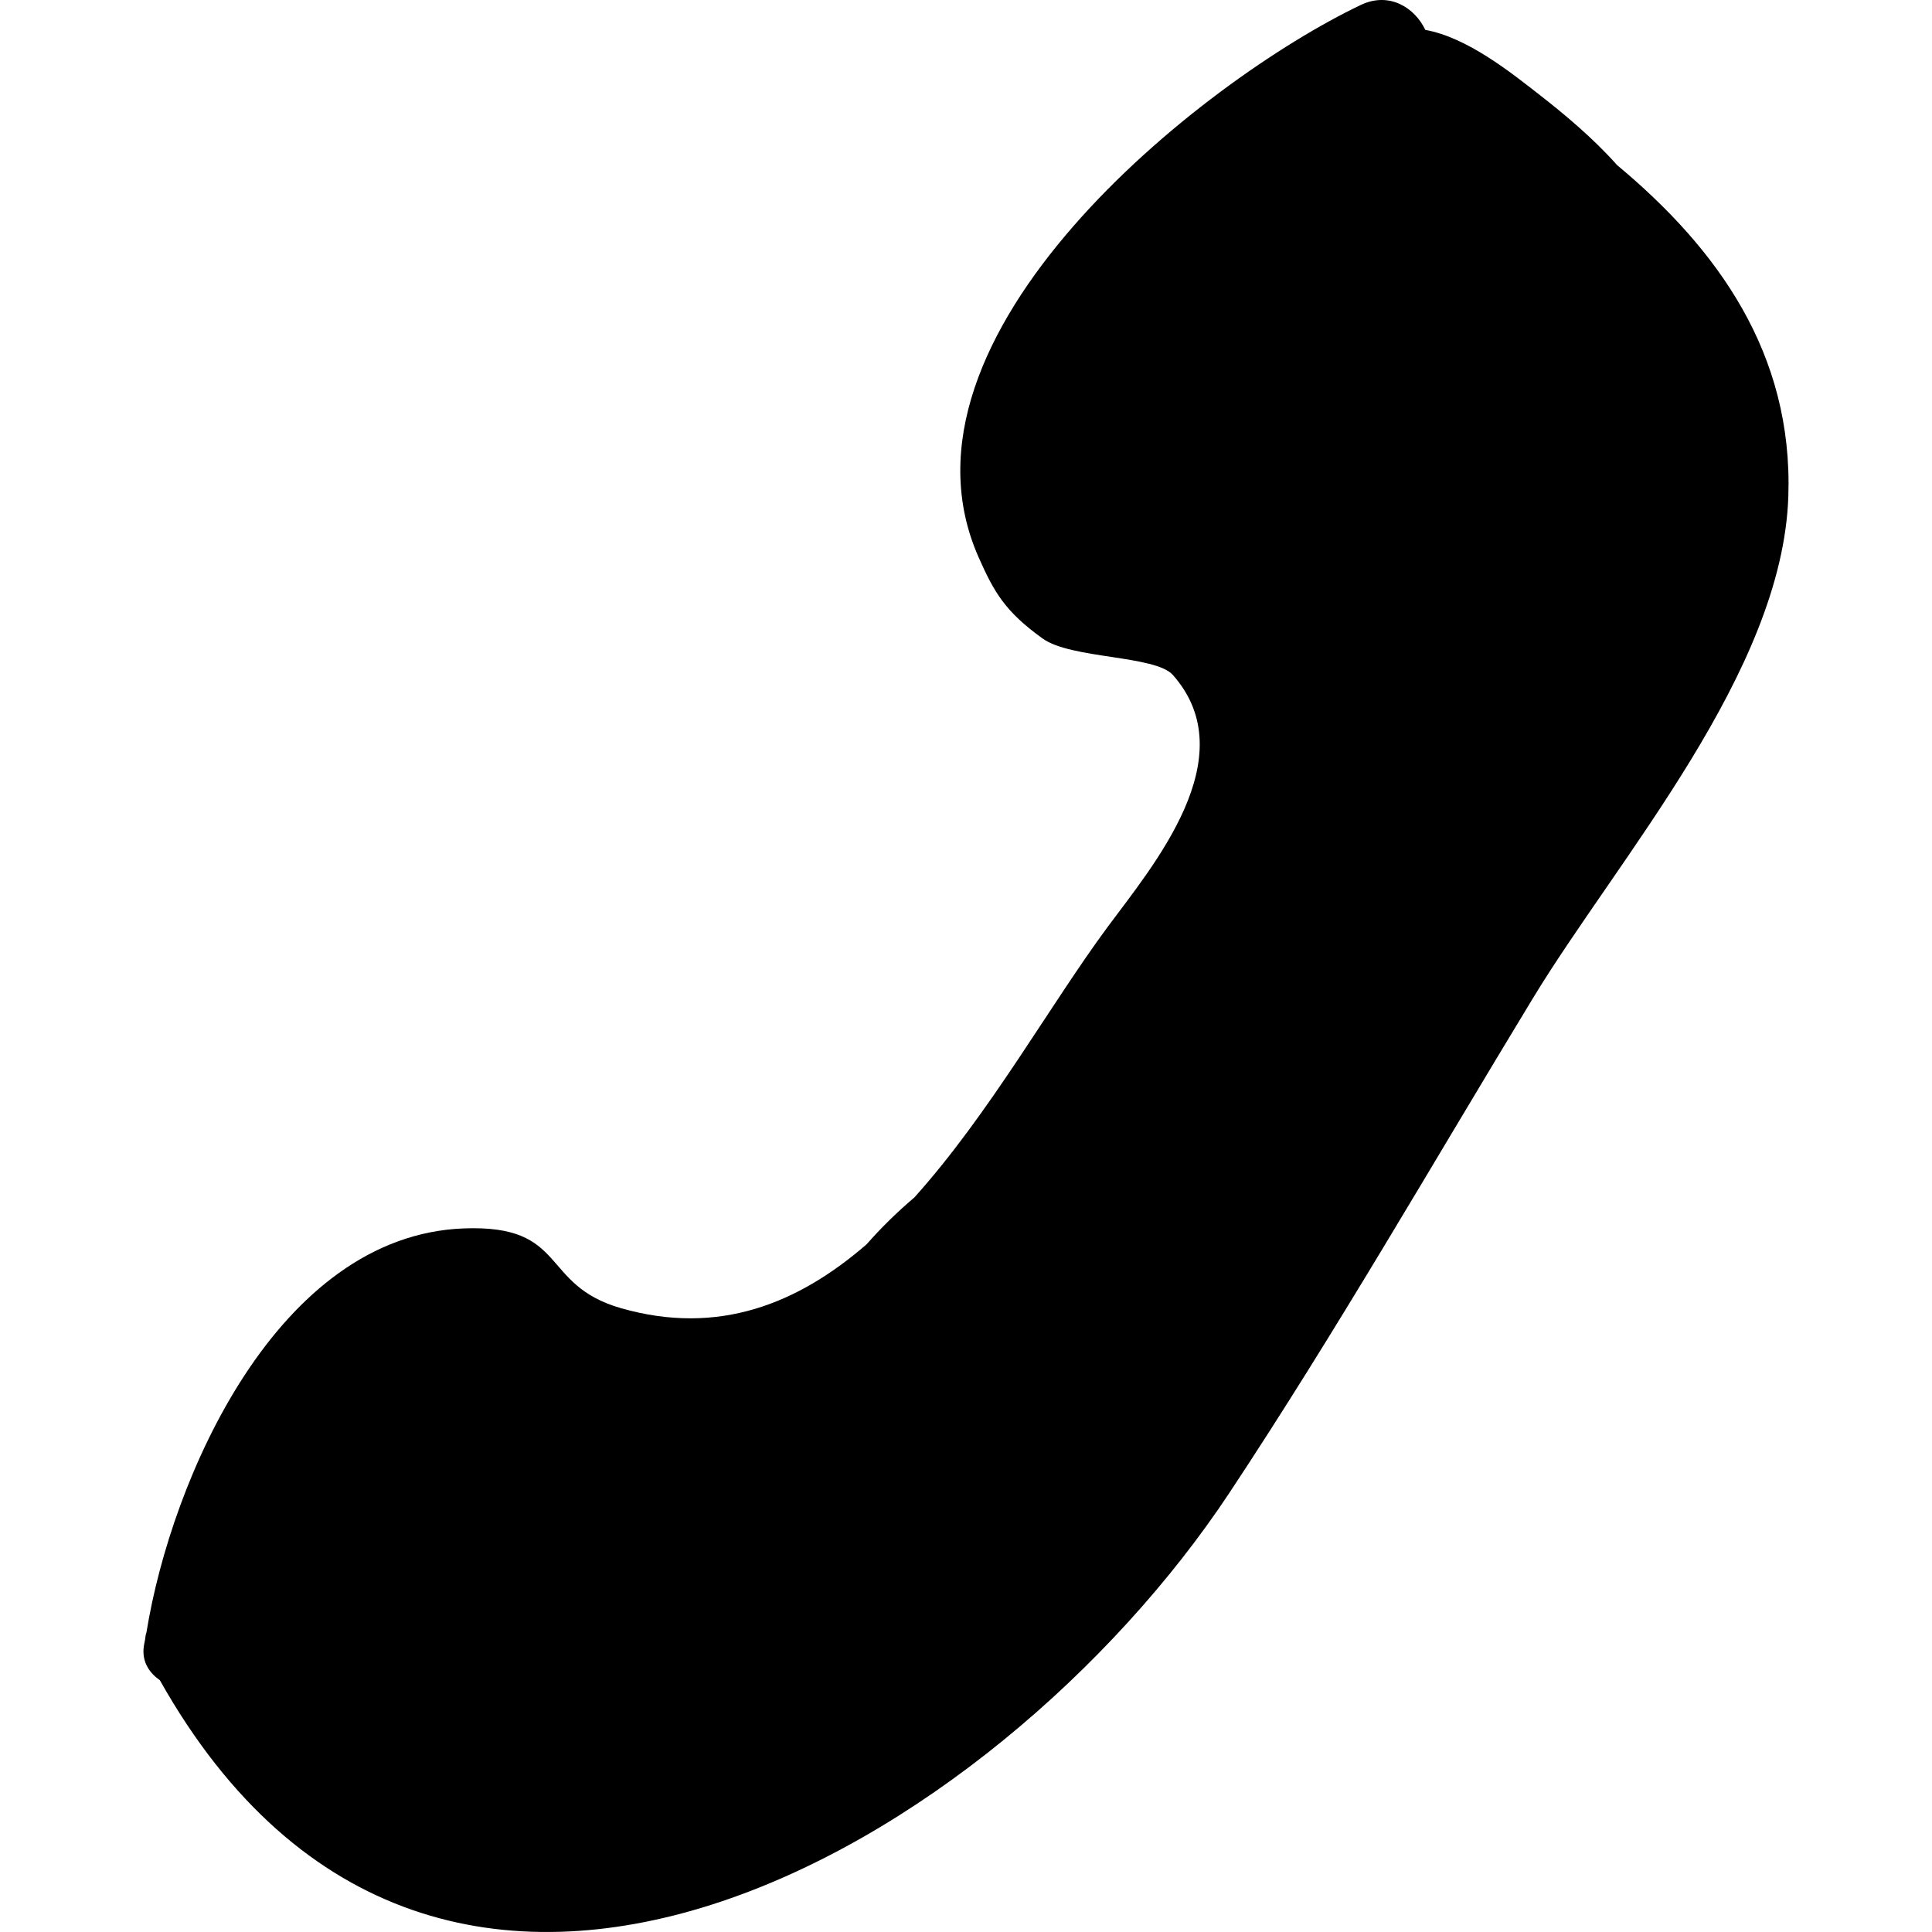 <?xml version="1.0" encoding="iso-8859-1"?>
<!-- Generator: Adobe Illustrator 19.0.0, SVG Export Plug-In . SVG Version: 6.00 Build 0)  -->
<svg version="1.1" id="Capa_1" xmlns="http://www.w3.org/2000/svg" xmlns:xlink="http://www.w3.org/1999/xlink" x="0px" y="0px"
	 viewBox="0 0 417.155 417.155" style="enable-background:new 0 0 417.155 417.155;" xml:space="preserve">
<path d="M349.16,35.65c-5.204-5.852-11.406-11.011-16.626-15.083c-6.251-4.88-15.738-12.5-24.786-14.113
	c-2.245-4.771-7.756-8.325-13.929-5.383C259.401,17.477,190.174,72.42,211.27,120.257c3.373,7.644,5.775,11.806,13.855,17.615
	c6.173,4.441,24.319,3.57,28.131,7.88c15.682,17.738-4.408,41.29-14.133,54.444c-12.372,16.732-25.492,40.343-41.703,58.364
	c-3.719,3.155-7.151,6.524-10.318,10.123c-14.707,12.73-31.894,19.836-53.037,13.771c-17.657-5.063-11.274-18.093-33.972-17.216
	c-40.186,1.555-63.088,53.914-68.471,87.23c-0.194,0.522-0.226,1.007-0.301,1.573c-0.065,0.442-0.21,0.966-0.269,1.4
	c-0.471,3.46,1.26,5.804,3.461,7.345c60.285,107.215,180.667,35.446,230.933-40.447c23.034-34.772,43.86-71.102,65.505-106.746
	c18.494-30.453,53.931-70.443,55.185-108.437C387.154,76.322,370.861,53.714,349.16,35.65z"/>
<g>
</g>
<g>
</g>
<g>
</g>
<g>
</g>
<g>
</g>
<g>
</g>
<g>
</g>
<g>
</g>
<g>
</g>
<g>
</g>
<g>
</g>
<g>
</g>
<g>
</g>
<g>
</g>
<g>
</g>
</svg>
